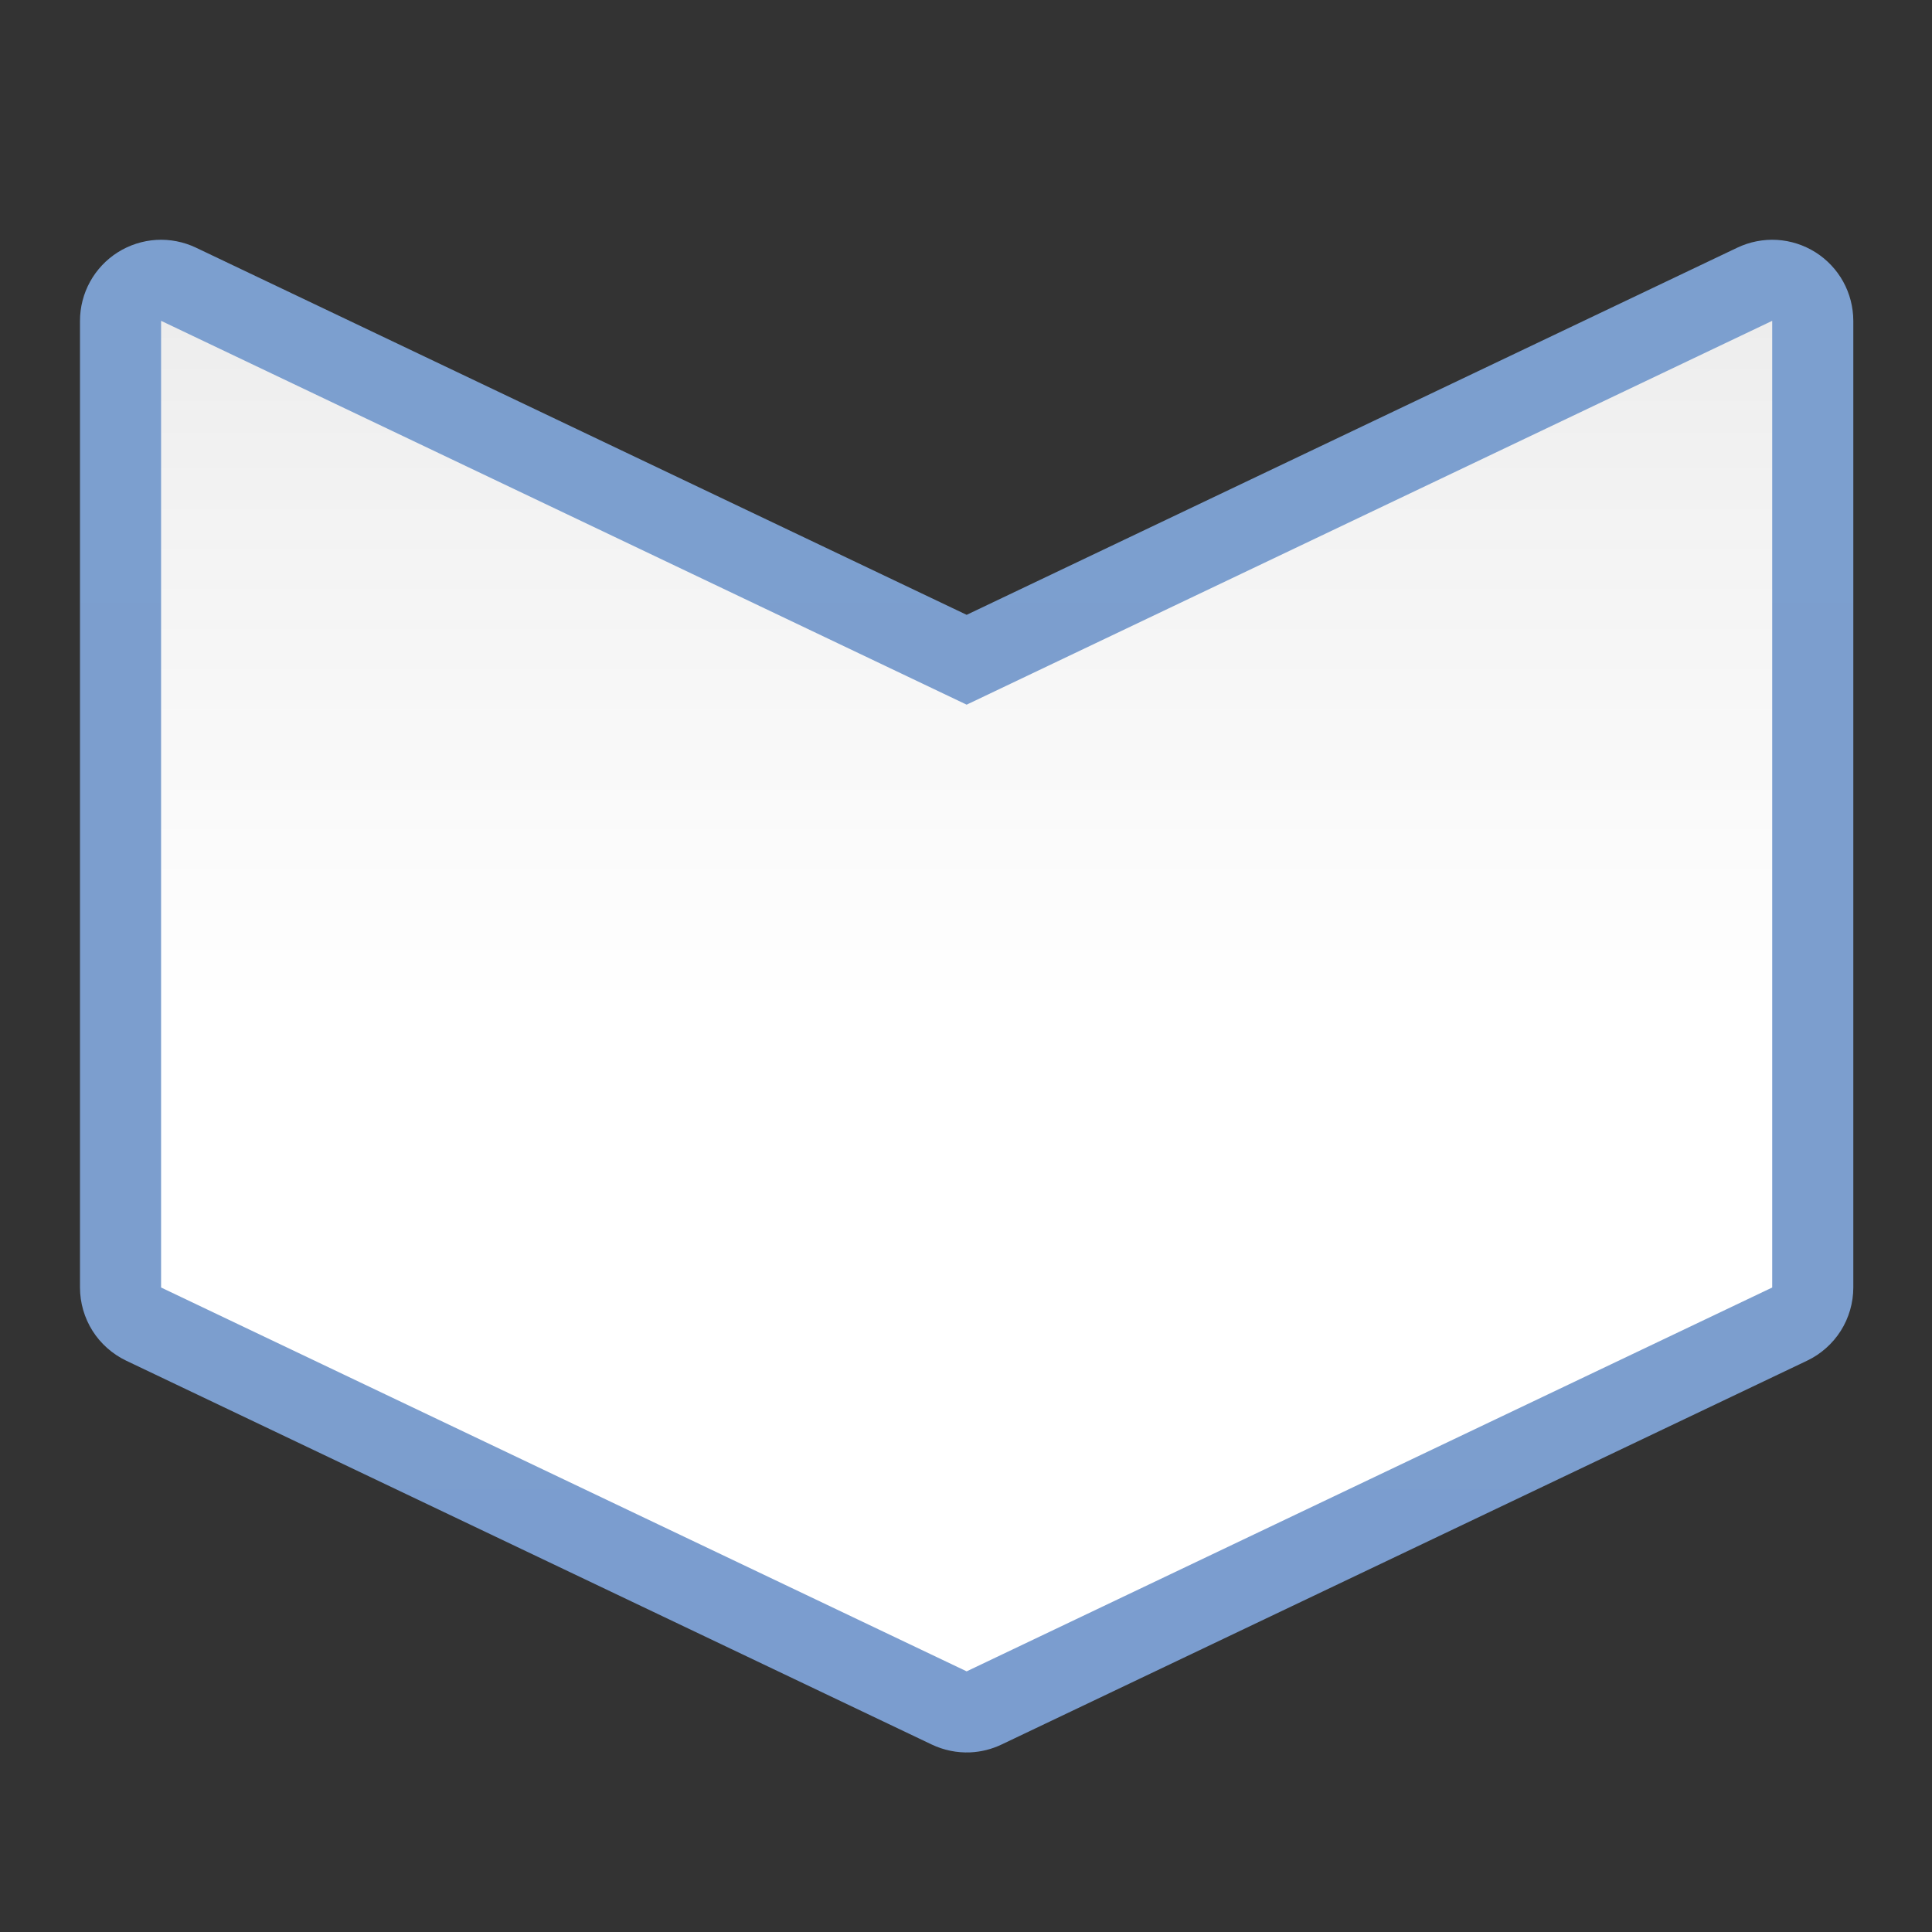 <svg height="24" viewBox="0 0 24 24" width="24" xmlns="http://www.w3.org/2000/svg" xmlns:xlink="http://www.w3.org/1999/xlink"><rect x="0" y="0" width="24" height="24" fill="#333333" stroke="none"/><linearGradient id="a" gradientUnits="userSpaceOnUse" x1="63.999" x2="63.999" y1="7.186" y2="135.184"><stop offset="0" stop-color="#fff"/><stop offset=".464" stop-color="#fff"/><stop offset=".781" stop-color="#f1f1f1"/><stop offset=".906" stop-color="#eaeaea"/><stop offset="1" stop-color="#dfdfdf"/></linearGradient><linearGradient id="b" gradientUnits="userSpaceOnUse" x1="63.999" x2="63.999" y1="128" y2=".002"><stop offset="0" stop-color="#7c9fcf"/><stop offset=".5" stop-color="#7c9ece"/><stop offset="1" stop-color="#7b9dcf"/></linearGradient><g transform="matrix(.172 0 0 -.172 1 24)"><path d="m64.262 12.973c-.955-.042-1.919.155-2.781.566l-58.18 27.723c-.992.473-1.847 1.231-2.434 2.16-.587.929-.904 2.026-.904 3.125v69.816c0.0.984.253 1.967.729 2.828.475.861 1.17 1.598 2.002 2.123.832.525 1.799.836 2.781.895.982.058 1.977-.137 2.865-.561l55.66-26.518 55.66 26.518c.888.423 1.883.619 2.865.561.982-.058 1.949-.37 2.781-.895.832-.525 1.527-1.262 2.002-2.123.475-.861.728-1.845.729-2.828v-69.816c-0-1.099-.317-2.196-.904-3.125s-1.441-1.688-2.434-2.16l-58.18-27.723c-.705-.336-1.478-.531-2.258-.566z" fill="url(#b)"/><path d="m122.18 46.547-58.18-27.722-58.18 27.722v69.817l58.18-27.722 58.18 27.722z" fill="url(#a)"/></g></svg>